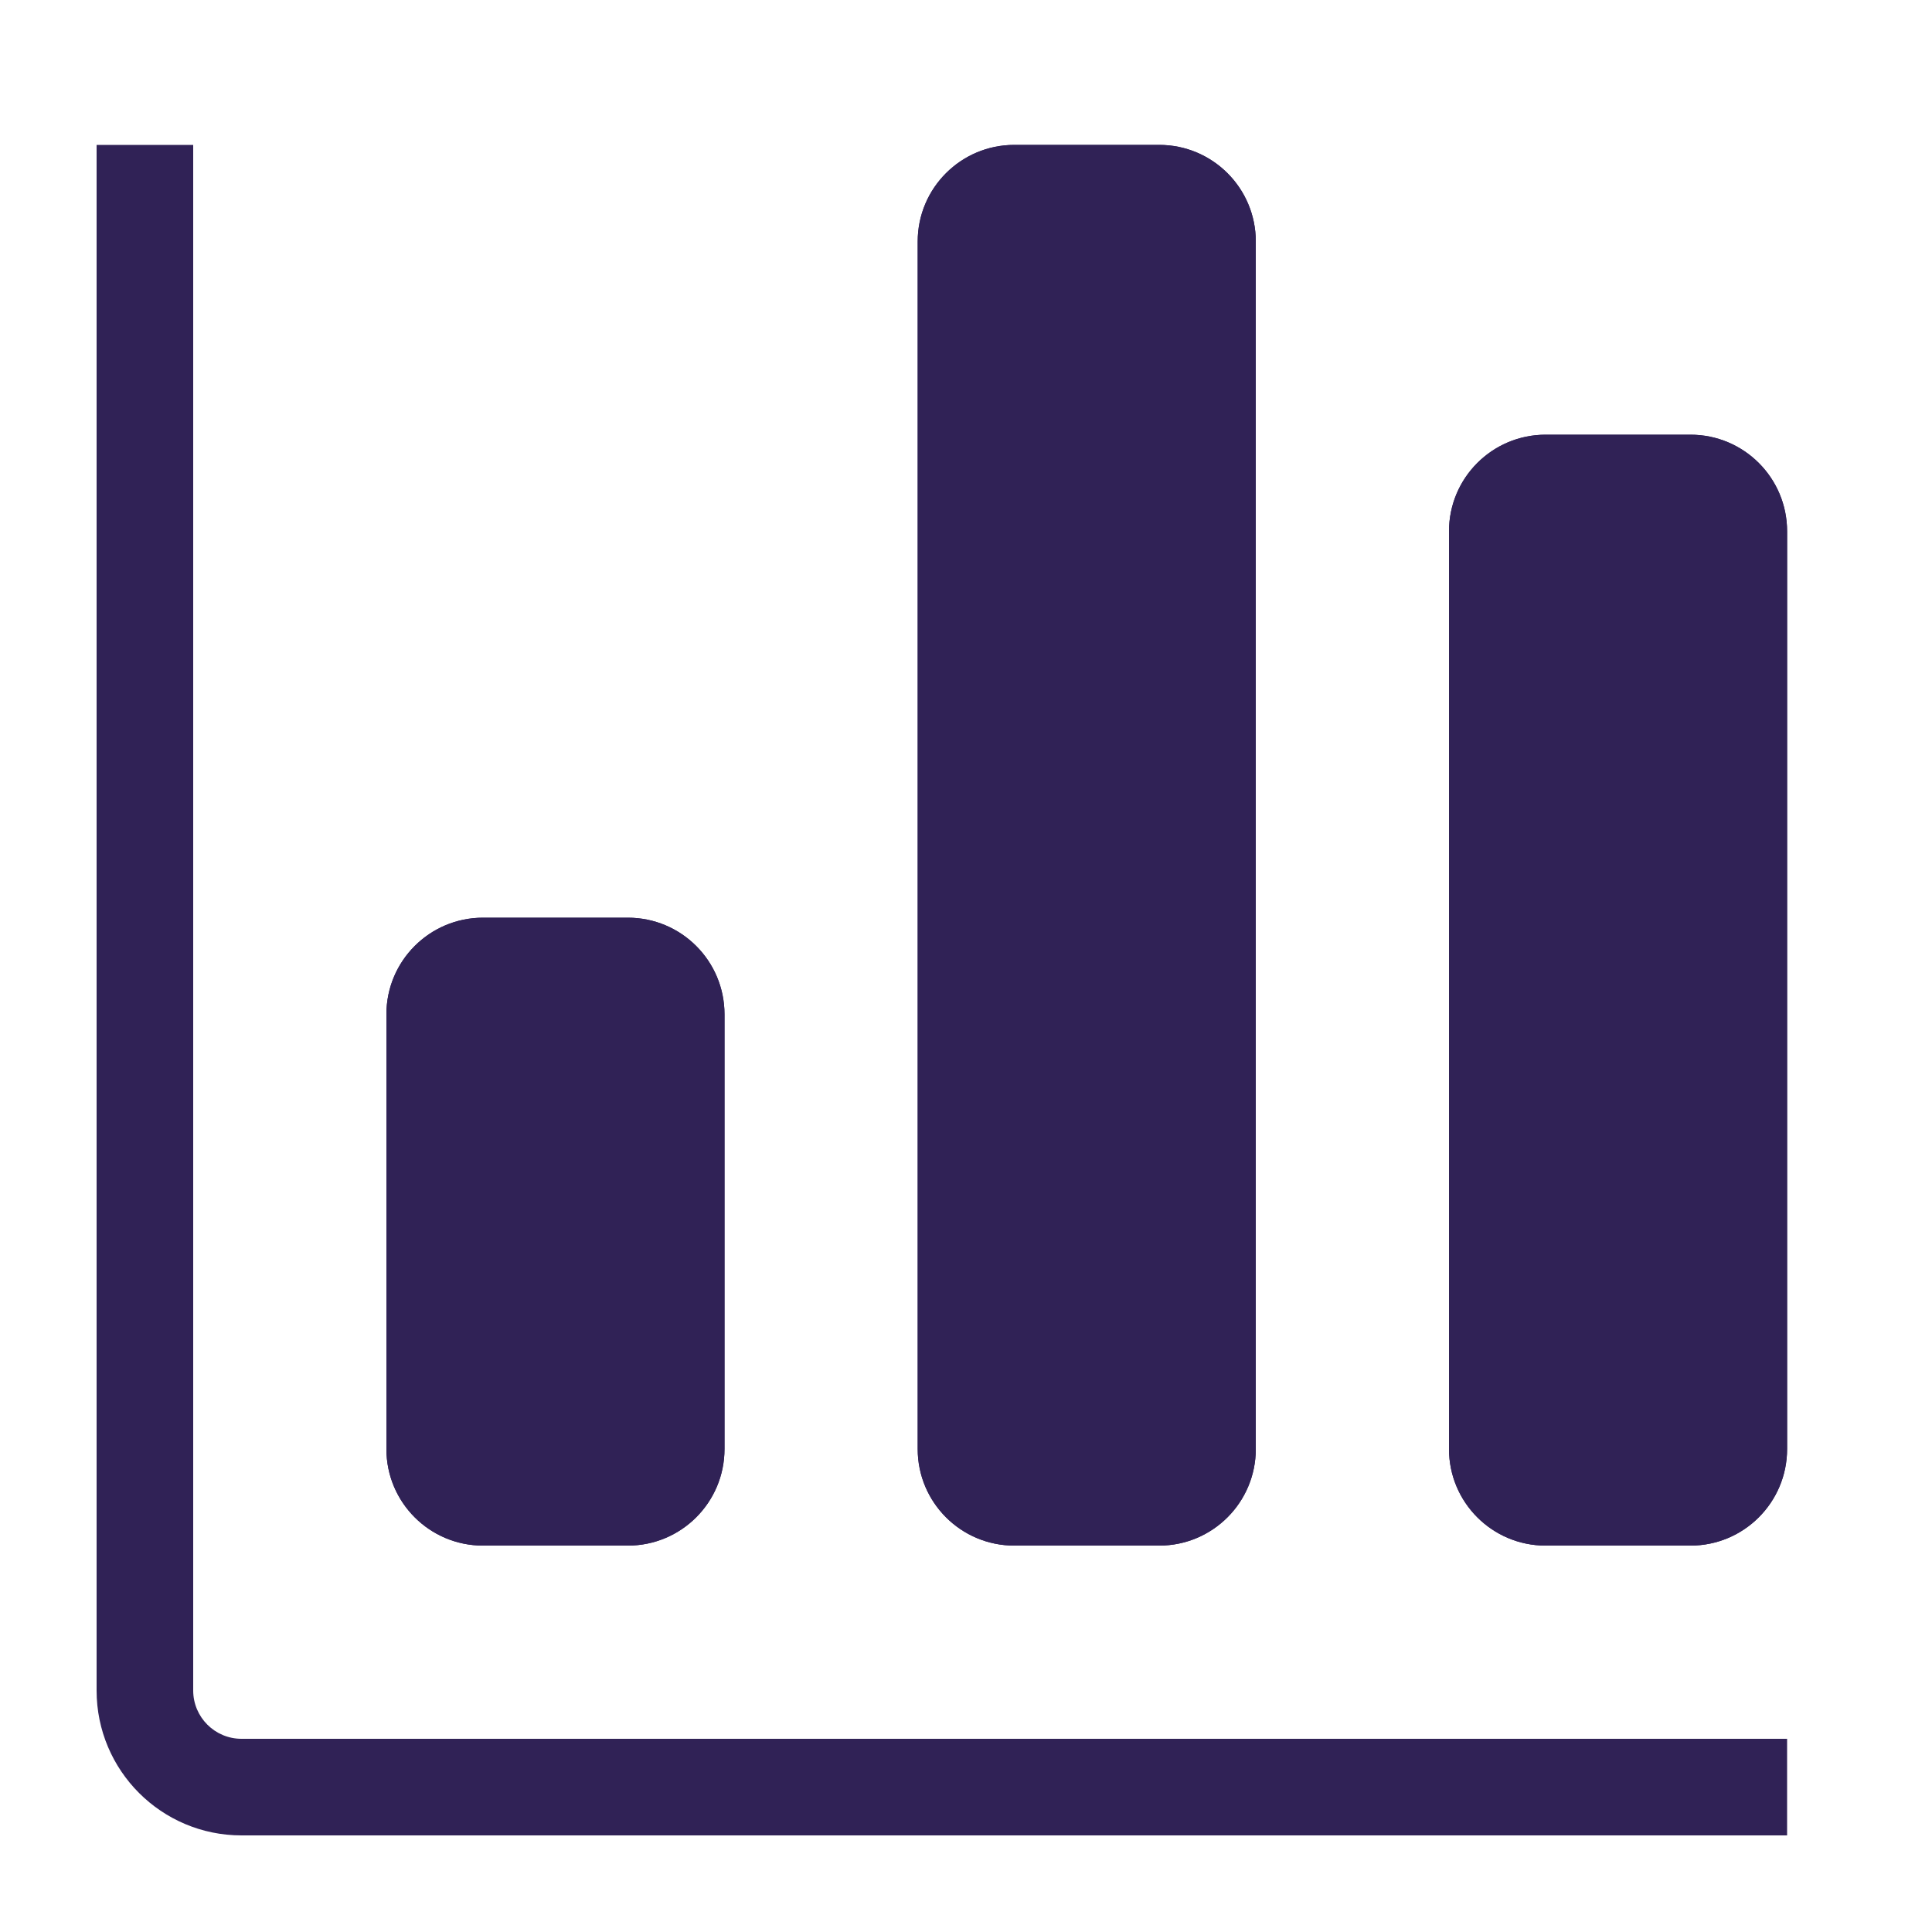 <svg width="40" height="40" viewBox="0 0 40 40" fill="none" xmlns="http://www.w3.org/2000/svg">
<path d="M8 21C8 19.895 8.895 19 10 19H13C14.105 19 15 19.895 15 21V30C15 31.105 14.105 32 13 32H10C8.895 32 8 31.105 8 30V21Z" fill="#302256"/>
<path fill-rule="evenodd" clip-rule="evenodd" d="M13 21H10L10 30H13V21ZM10 19C8.895 19 8 19.895 8 21V30C8 31.105 8.895 32 10 32H13C14.105 32 15 31.105 15 30V21C15 19.895 14.105 19 13 19H10Z" fill="#302256"/>
<path d="M19 5C19 3.895 19.895 3 21 3H24C25.105 3 26 3.895 26 5V30C26 31.105 25.105 32 24 32H21C19.895 32 19 31.105 19 30V5Z" fill="#302256"/>
<path fill-rule="evenodd" clip-rule="evenodd" d="M24 5H21L21 30H24V5ZM21 3C19.895 3 19 3.895 19 5V30C19 31.105 19.895 32 21 32H24C25.105 32 26 31.105 26 30V5C26 3.895 25.105 3 24 3H21Z" fill="#302256"/>
<path d="M30 11C30 9.895 30.895 9 32 9H35C36.105 9 37 9.895 37 11V30C37 31.105 36.105 32 35 32H32C30.895 32 30 31.105 30 30V11Z" fill="#302256"/>
<path fill-rule="evenodd" clip-rule="evenodd" d="M35 11H32L32 30H35V11ZM32 9C30.895 9 30 9.895 30 11V30C30 31.105 30.895 32 32 32H35C36.105 32 37 31.105 37 30V11C37 9.895 36.105 9 35 9H32Z" fill="#302256"/>
<path fill-rule="evenodd" clip-rule="evenodd" d="M4 3V35C4 35.552 4.448 36 5 36H37V38H5C3.343 38 2 36.657 2 35V3H4Z" fill="#302256"/>
</svg>
